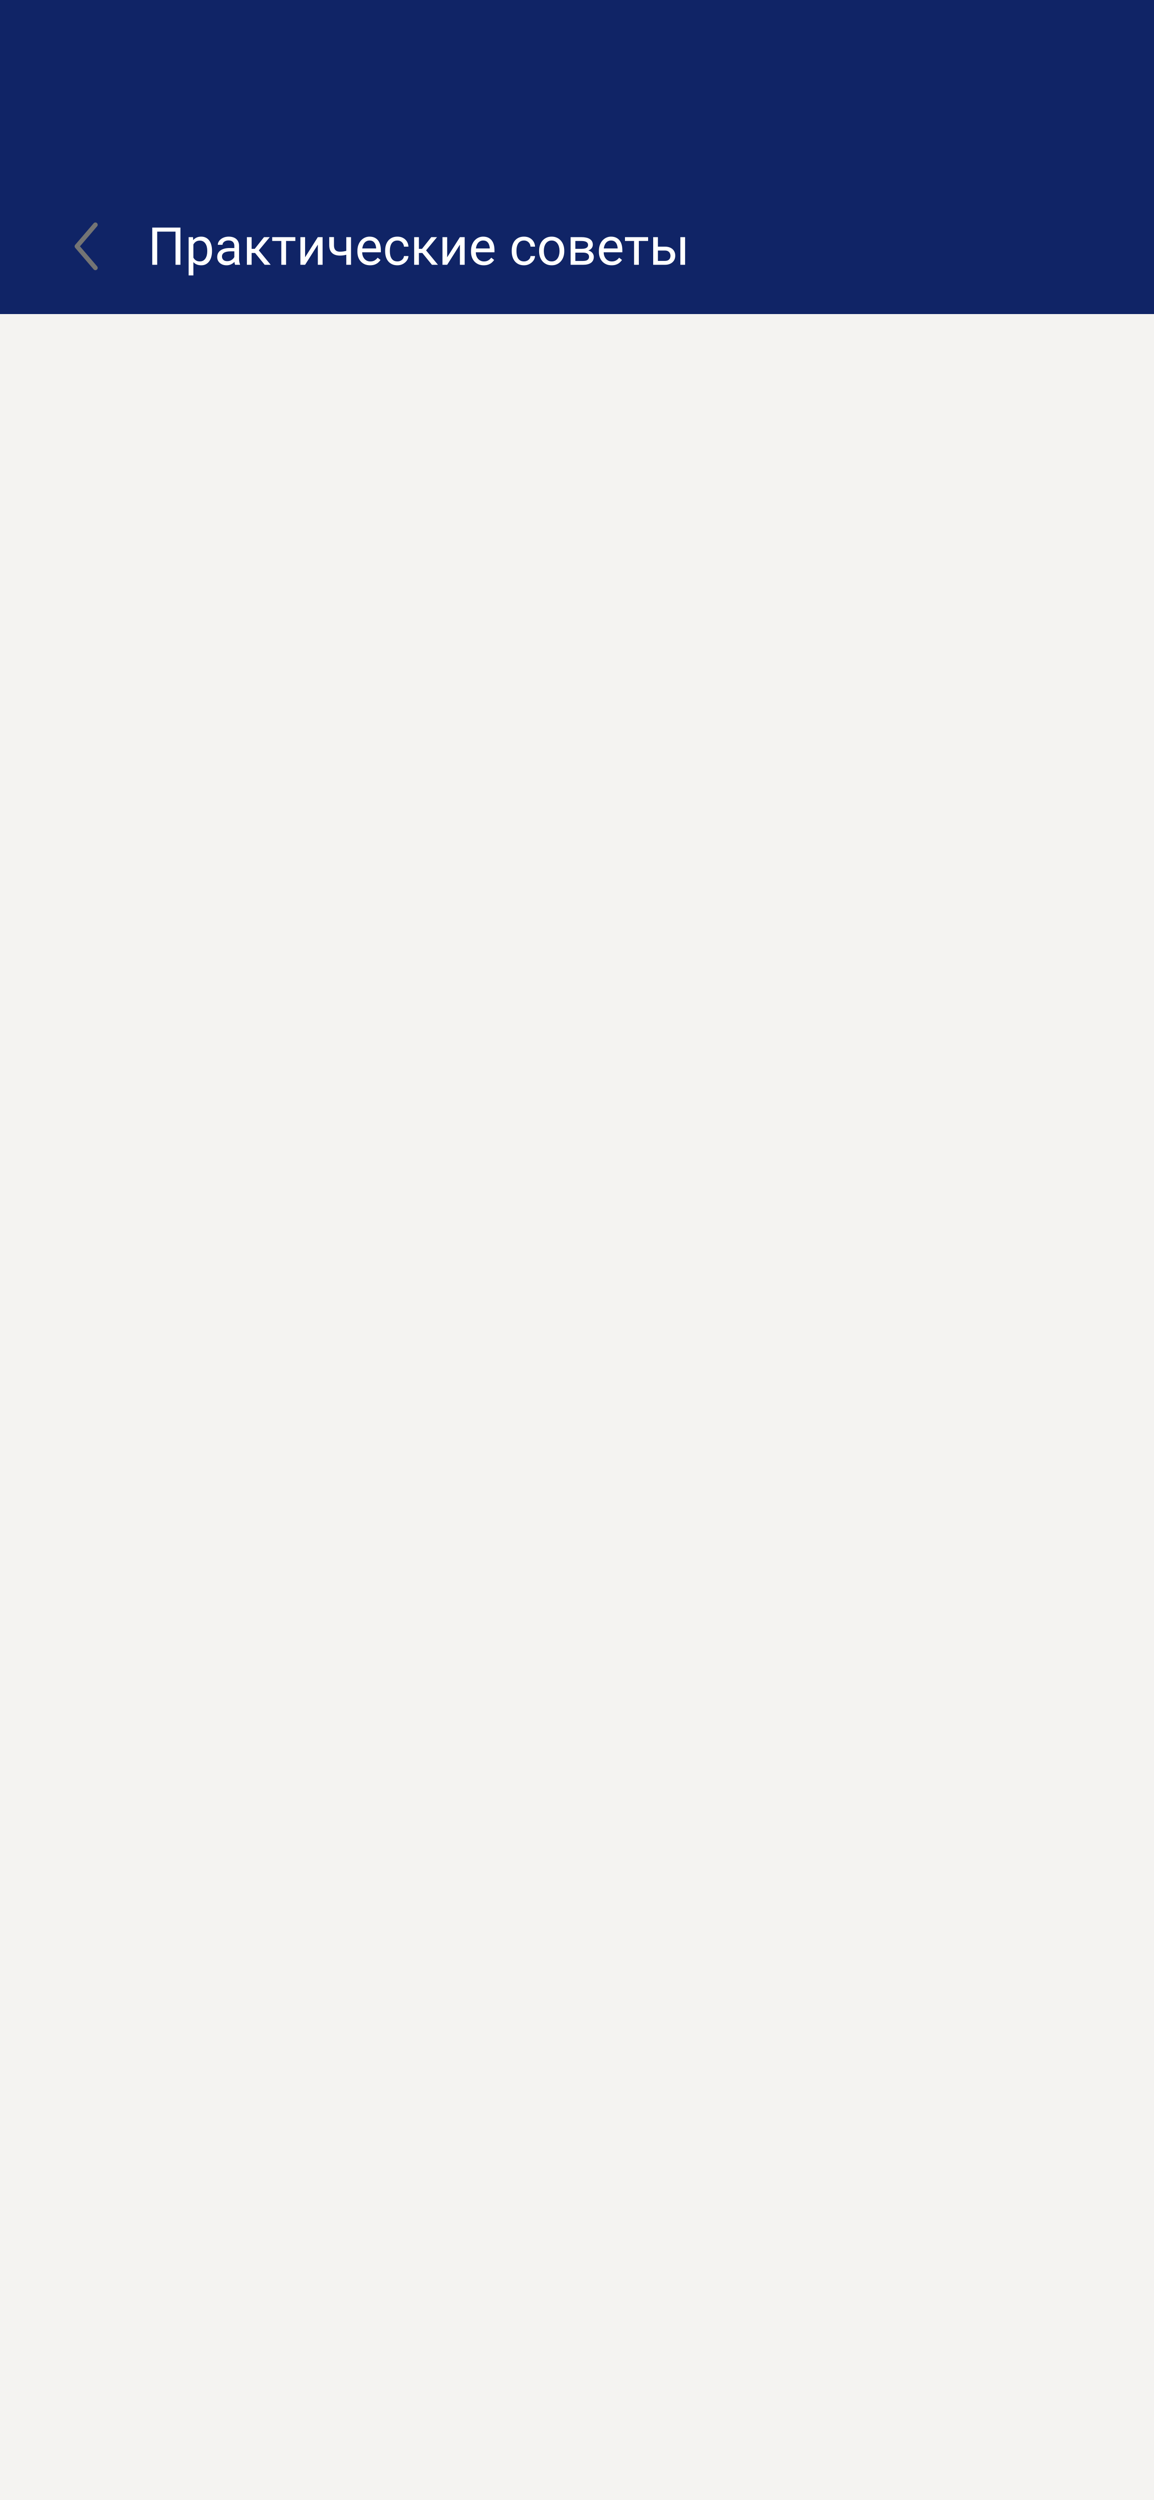 <svg width="375" height="812" viewBox="0 0 375 812" fill="none" xmlns="http://www.w3.org/2000/svg">
<rect width="375" height="812" fill="#F4F3F1"/>
<rect width="375" height="102" fill="#102466"/>
<path fill-rule="evenodd" clip-rule="evenodd" d="M31.488 72.431C31.803 72.7 31.839 73.174 31.569 73.488L25.988 80L31.569 86.512C31.839 86.826 31.803 87.3 31.488 87.569C31.174 87.839 30.7 87.803 30.431 87.488L24.431 80.488C24.19 80.207 24.19 79.793 24.431 79.512L30.431 72.512C30.7 72.197 31.174 72.161 31.488 72.431Z" fill="#747474"/>
<path d="M58.633 73.914V86H57.04V75.226H51.08V86H49.477V73.914H58.633ZM62.842 78.745V89.453H61.298V77.019H62.709L62.842 78.745ZM68.893 81.435V81.609C68.893 82.262 68.816 82.868 68.661 83.427C68.506 83.98 68.279 84.462 67.98 84.871C67.687 85.281 67.324 85.599 66.893 85.826C66.461 86.053 65.966 86.166 65.407 86.166C64.837 86.166 64.333 86.072 63.896 85.884C63.459 85.696 63.088 85.422 62.784 85.062C62.479 84.702 62.236 84.271 62.053 83.767C61.876 83.263 61.754 82.696 61.688 82.065V81.136C61.754 80.472 61.879 79.877 62.062 79.351C62.244 78.825 62.485 78.377 62.784 78.006C63.088 77.63 63.456 77.345 63.888 77.151C64.319 76.952 64.817 76.853 65.382 76.853C65.946 76.853 66.447 76.963 66.884 77.185C67.322 77.4 67.689 77.71 67.988 78.114C68.287 78.518 68.511 79.002 68.661 79.567C68.816 80.126 68.893 80.748 68.893 81.435ZM67.349 81.609V81.435C67.349 80.986 67.302 80.566 67.208 80.173C67.114 79.774 66.967 79.426 66.768 79.127C66.574 78.823 66.325 78.585 66.021 78.413C65.717 78.236 65.354 78.147 64.934 78.147C64.546 78.147 64.209 78.214 63.921 78.347C63.639 78.48 63.398 78.659 63.199 78.886C62.999 79.108 62.836 79.362 62.709 79.65C62.587 79.932 62.496 80.225 62.435 80.53V82.68C62.546 83.067 62.701 83.432 62.9 83.775C63.099 84.113 63.365 84.387 63.697 84.597C64.029 84.802 64.447 84.904 64.95 84.904C65.365 84.904 65.722 84.819 66.021 84.647C66.325 84.47 66.574 84.229 66.768 83.925C66.967 83.62 67.114 83.272 67.208 82.879C67.302 82.481 67.349 82.057 67.349 81.609ZM76.148 84.464V79.841C76.148 79.487 76.076 79.18 75.932 78.919C75.794 78.654 75.584 78.449 75.301 78.305C75.019 78.161 74.67 78.089 74.255 78.089C73.868 78.089 73.528 78.156 73.234 78.289C72.947 78.421 72.72 78.596 72.554 78.811C72.393 79.027 72.313 79.26 72.313 79.509H70.777C70.777 79.188 70.86 78.87 71.026 78.554C71.192 78.239 71.43 77.954 71.74 77.699C72.056 77.439 72.432 77.234 72.869 77.085C73.312 76.93 73.804 76.853 74.347 76.853C75 76.853 75.575 76.963 76.073 77.185C76.577 77.406 76.97 77.741 77.252 78.189C77.54 78.632 77.684 79.188 77.684 79.857V84.041C77.684 84.34 77.709 84.658 77.758 84.996C77.814 85.333 77.894 85.624 77.999 85.867V86H76.397C76.32 85.823 76.259 85.588 76.214 85.294C76.17 84.996 76.148 84.719 76.148 84.464ZM76.414 80.555L76.43 81.634H74.878C74.441 81.634 74.051 81.67 73.707 81.742C73.364 81.808 73.077 81.91 72.844 82.049C72.612 82.187 72.435 82.362 72.313 82.572C72.191 82.776 72.13 83.017 72.13 83.294C72.13 83.576 72.194 83.834 72.321 84.066C72.449 84.298 72.639 84.484 72.894 84.622C73.154 84.755 73.472 84.821 73.849 84.821C74.319 84.821 74.734 84.722 75.094 84.522C75.454 84.323 75.738 84.08 75.949 83.792C76.165 83.504 76.281 83.225 76.297 82.954L76.953 83.692C76.914 83.925 76.809 84.182 76.638 84.464C76.466 84.747 76.237 85.018 75.949 85.278C75.666 85.532 75.329 85.745 74.936 85.917C74.549 86.083 74.112 86.166 73.624 86.166C73.016 86.166 72.482 86.047 72.022 85.809C71.569 85.571 71.215 85.253 70.96 84.855C70.711 84.451 70.586 83.999 70.586 83.501C70.586 83.02 70.68 82.597 70.869 82.231C71.057 81.861 71.328 81.553 71.682 81.31C72.036 81.061 72.462 80.873 72.96 80.746C73.459 80.618 74.015 80.555 74.629 80.555H76.414ZM81.768 77.019V86H80.232V77.019H81.768ZM87.661 77.019L83.403 82.165H81.253L81.02 80.82H82.78L85.793 77.019H87.661ZM86.009 86L82.706 81.933L83.693 80.82L87.96 86H86.009ZM92.957 77.019V86H91.413V77.019H92.957ZM95.97 77.019V78.264H88.458V77.019H95.97ZM99.141 83.568L103.283 77.019H104.827V86H103.283V79.451L99.141 86H97.614V77.019H99.141V83.568ZM114.066 77.019V86H112.53V77.019H114.066ZM113.543 81.144V82.406C113.233 82.522 112.918 82.627 112.597 82.721C112.281 82.81 111.946 82.882 111.592 82.937C111.244 82.987 110.865 83.012 110.455 83.012C109.747 83.012 109.132 82.89 108.612 82.647C108.092 82.397 107.691 82.024 107.409 81.526C107.126 81.022 106.985 80.389 106.985 79.625V77.002H108.521V79.625C108.521 80.123 108.596 80.527 108.745 80.837C108.895 81.147 109.113 81.376 109.401 81.526C109.689 81.67 110.04 81.742 110.455 81.742C110.854 81.742 111.227 81.717 111.576 81.667C111.93 81.612 112.267 81.54 112.588 81.451C112.915 81.363 113.233 81.26 113.543 81.144ZM120.267 86.166C119.641 86.166 119.074 86.061 118.565 85.851C118.061 85.635 117.627 85.333 117.262 84.946C116.902 84.558 116.625 84.099 116.432 83.568C116.238 83.037 116.141 82.456 116.141 81.825V81.476C116.141 80.746 116.249 80.095 116.465 79.525C116.681 78.95 116.974 78.463 117.345 78.064C117.715 77.666 118.136 77.364 118.606 77.16C119.077 76.955 119.564 76.853 120.067 76.853C120.709 76.853 121.263 76.963 121.728 77.185C122.198 77.406 122.583 77.716 122.881 78.114C123.18 78.507 123.402 78.972 123.545 79.509C123.689 80.04 123.761 80.621 123.761 81.252V81.941H117.054V80.688H122.226V80.571C122.203 80.173 122.12 79.785 121.977 79.409C121.838 79.033 121.617 78.723 121.312 78.48C121.008 78.236 120.593 78.114 120.067 78.114C119.719 78.114 119.398 78.189 119.104 78.338C118.811 78.482 118.559 78.698 118.349 78.986C118.139 79.274 117.976 79.625 117.859 80.04C117.743 80.455 117.685 80.934 117.685 81.476V81.825C117.685 82.251 117.743 82.652 117.859 83.028C117.981 83.399 118.155 83.726 118.382 84.008C118.615 84.29 118.894 84.511 119.221 84.672C119.553 84.832 119.929 84.913 120.35 84.913C120.892 84.913 121.351 84.802 121.728 84.581C122.104 84.359 122.433 84.063 122.715 83.692L123.645 84.431C123.451 84.724 123.205 85.004 122.906 85.269C122.607 85.535 122.239 85.751 121.802 85.917C121.371 86.083 120.859 86.166 120.267 86.166ZM129.148 84.904C129.514 84.904 129.851 84.83 130.161 84.68C130.471 84.531 130.726 84.326 130.925 84.066C131.124 83.8 131.237 83.499 131.265 83.161H132.726C132.698 83.692 132.519 84.188 132.187 84.647C131.86 85.101 131.431 85.469 130.9 85.751C130.369 86.028 129.785 86.166 129.148 86.166C128.473 86.166 127.884 86.047 127.38 85.809C126.882 85.571 126.467 85.245 126.135 84.83C125.809 84.415 125.562 83.939 125.396 83.402C125.236 82.859 125.156 82.287 125.156 81.684V81.335C125.156 80.732 125.236 80.162 125.396 79.625C125.562 79.083 125.809 78.604 126.135 78.189C126.467 77.774 126.882 77.447 127.38 77.21C127.884 76.972 128.473 76.853 129.148 76.853C129.851 76.853 130.465 76.996 130.991 77.284C131.517 77.566 131.929 77.954 132.228 78.446C132.532 78.933 132.698 79.487 132.726 80.106H131.265C131.237 79.736 131.132 79.401 130.95 79.102C130.773 78.803 130.529 78.565 130.219 78.388C129.915 78.206 129.558 78.114 129.148 78.114C128.678 78.114 128.282 78.208 127.961 78.397C127.646 78.579 127.394 78.828 127.206 79.144C127.023 79.454 126.891 79.799 126.808 80.181C126.73 80.558 126.691 80.942 126.691 81.335V81.684C126.691 82.076 126.73 82.464 126.808 82.846C126.885 83.228 127.015 83.573 127.198 83.883C127.386 84.193 127.638 84.442 127.953 84.63C128.274 84.813 128.673 84.904 129.148 84.904ZM136.121 77.019V86H134.585V77.019H136.121ZM142.015 77.019L137.756 82.165H135.606L135.374 80.82H137.134L140.147 77.019H142.015ZM140.363 86L137.059 81.933L138.047 80.82L142.313 86H140.363ZM145.31 83.568L149.452 77.019H150.996V86H149.452V79.451L145.31 86H143.783V77.019H145.31V83.568ZM157.188 86.166C156.563 86.166 155.996 86.061 155.487 85.851C154.983 85.635 154.549 85.333 154.184 84.946C153.824 84.558 153.547 84.099 153.354 83.568C153.16 83.037 153.063 82.456 153.063 81.825V81.476C153.063 80.746 153.171 80.095 153.387 79.525C153.603 78.95 153.896 78.463 154.267 78.064C154.637 77.666 155.058 77.364 155.528 77.16C155.999 76.955 156.486 76.853 156.989 76.853C157.631 76.853 158.185 76.963 158.649 77.185C159.12 77.406 159.504 77.716 159.803 78.114C160.102 78.507 160.323 78.972 160.467 79.509C160.611 80.04 160.683 80.621 160.683 81.252V81.941H153.976V80.688H159.147V80.571C159.125 80.173 159.042 79.785 158.898 79.409C158.76 79.033 158.539 78.723 158.234 78.48C157.93 78.236 157.515 78.114 156.989 78.114C156.641 78.114 156.32 78.189 156.026 78.338C155.733 78.482 155.481 78.698 155.271 78.986C155.061 79.274 154.897 79.625 154.781 80.04C154.665 80.455 154.607 80.934 154.607 81.476V81.825C154.607 82.251 154.665 82.652 154.781 83.028C154.903 83.399 155.077 83.726 155.304 84.008C155.537 84.29 155.816 84.511 156.143 84.672C156.475 84.832 156.851 84.913 157.271 84.913C157.814 84.913 158.273 84.802 158.649 84.581C159.026 84.359 159.355 84.063 159.637 83.692L160.567 84.431C160.373 84.724 160.127 85.004 159.828 85.269C159.529 85.535 159.161 85.751 158.724 85.917C158.292 86.083 157.781 86.166 157.188 86.166ZM170.287 84.904C170.652 84.904 170.99 84.83 171.3 84.68C171.61 84.531 171.864 84.326 172.063 84.066C172.263 83.8 172.376 83.499 172.404 83.161H173.865C173.837 83.692 173.657 84.188 173.325 84.647C172.999 85.101 172.57 85.469 172.039 85.751C171.507 86.028 170.924 86.166 170.287 86.166C169.612 86.166 169.023 86.047 168.519 85.809C168.021 85.571 167.606 85.245 167.274 84.83C166.947 84.415 166.701 83.939 166.535 83.402C166.375 82.859 166.294 82.287 166.294 81.684V81.335C166.294 80.732 166.375 80.162 166.535 79.625C166.701 79.083 166.947 78.604 167.274 78.189C167.606 77.774 168.021 77.447 168.519 77.21C169.023 76.972 169.612 76.853 170.287 76.853C170.99 76.853 171.604 76.996 172.13 77.284C172.656 77.566 173.068 77.954 173.367 78.446C173.671 78.933 173.837 79.487 173.865 80.106H172.404C172.376 79.736 172.271 79.401 172.088 79.102C171.911 78.803 171.668 78.565 171.358 78.388C171.054 78.206 170.697 78.114 170.287 78.114C169.817 78.114 169.421 78.208 169.1 78.397C168.785 78.579 168.533 78.828 168.345 79.144C168.162 79.454 168.029 79.799 167.946 80.181C167.869 80.558 167.83 80.942 167.83 81.335V81.684C167.83 82.076 167.869 82.464 167.946 82.846C168.024 83.228 168.154 83.573 168.336 83.883C168.525 84.193 168.776 84.442 169.092 84.63C169.413 84.813 169.811 84.904 170.287 84.904ZM175.185 81.609V81.418C175.185 80.77 175.279 80.17 175.467 79.617C175.655 79.058 175.926 78.574 176.28 78.164C176.634 77.749 177.063 77.428 177.567 77.201C178.07 76.969 178.635 76.853 179.26 76.853C179.891 76.853 180.458 76.969 180.962 77.201C181.471 77.428 181.903 77.749 182.257 78.164C182.617 78.574 182.89 79.058 183.079 79.617C183.267 80.17 183.361 80.77 183.361 81.418V81.609C183.361 82.256 183.267 82.857 183.079 83.41C182.89 83.963 182.617 84.448 182.257 84.863C181.903 85.272 181.474 85.593 180.97 85.826C180.472 86.053 179.908 86.166 179.277 86.166C178.646 86.166 178.079 86.053 177.575 85.826C177.072 85.593 176.64 85.272 176.28 84.863C175.926 84.448 175.655 83.963 175.467 83.41C175.279 82.857 175.185 82.256 175.185 81.609ZM176.72 81.418V81.609C176.72 82.057 176.773 82.481 176.878 82.879C176.983 83.272 177.141 83.62 177.351 83.925C177.567 84.229 177.835 84.47 178.156 84.647C178.477 84.819 178.851 84.904 179.277 84.904C179.697 84.904 180.065 84.819 180.381 84.647C180.702 84.47 180.967 84.229 181.178 83.925C181.388 83.62 181.546 83.272 181.651 82.879C181.762 82.481 181.817 82.057 181.817 81.609V81.418C181.817 80.975 181.762 80.558 181.651 80.165C181.546 79.766 181.385 79.415 181.169 79.11C180.959 78.8 180.694 78.557 180.373 78.38C180.057 78.203 179.686 78.114 179.26 78.114C178.84 78.114 178.469 78.203 178.148 78.38C177.833 78.557 177.567 78.8 177.351 79.11C177.141 79.415 176.983 79.766 176.878 80.165C176.773 80.558 176.72 80.975 176.72 81.418ZM189.503 82.049H186.557L186.54 80.82H188.947C189.423 80.82 189.819 80.773 190.134 80.679C190.455 80.585 190.696 80.444 190.856 80.256C191.017 80.068 191.097 79.835 191.097 79.559C191.097 79.343 191.05 79.155 190.956 78.994C190.868 78.828 190.732 78.692 190.549 78.587C190.367 78.477 190.14 78.397 189.869 78.347C189.603 78.291 189.29 78.264 188.931 78.264H186.963V86H185.428V77.019H188.931C189.501 77.019 190.013 77.068 190.466 77.168C190.926 77.268 191.316 77.42 191.637 77.624C191.963 77.824 192.212 78.078 192.384 78.388C192.555 78.698 192.641 79.063 192.641 79.484C192.641 79.755 192.586 80.012 192.475 80.256C192.364 80.499 192.201 80.715 191.985 80.903C191.77 81.091 191.504 81.246 191.188 81.368C190.873 81.484 190.511 81.559 190.101 81.592L189.503 82.049ZM189.503 86H186L186.764 84.755H189.503C189.93 84.755 190.284 84.702 190.566 84.597C190.848 84.487 191.058 84.332 191.197 84.132C191.341 83.928 191.413 83.684 191.413 83.402C191.413 83.12 191.341 82.879 191.197 82.68C191.058 82.475 190.848 82.32 190.566 82.215C190.284 82.104 189.93 82.049 189.503 82.049H187.171L187.188 80.82H190.101L190.657 81.285C191.15 81.324 191.568 81.446 191.911 81.65C192.254 81.855 192.514 82.115 192.691 82.431C192.868 82.741 192.957 83.078 192.957 83.443C192.957 83.864 192.876 84.235 192.716 84.556C192.561 84.877 192.334 85.145 192.035 85.361C191.736 85.571 191.374 85.732 190.948 85.842C190.522 85.947 190.04 86 189.503 86ZM198.742 86.166C198.117 86.166 197.55 86.061 197.041 85.851C196.537 85.635 196.103 85.333 195.737 84.946C195.378 84.558 195.101 84.099 194.907 83.568C194.714 83.037 194.617 82.456 194.617 81.825V81.476C194.617 80.746 194.725 80.095 194.94 79.525C195.156 78.95 195.45 78.463 195.82 78.064C196.191 77.666 196.612 77.364 197.082 77.16C197.552 76.955 198.039 76.853 198.543 76.853C199.185 76.853 199.738 76.963 200.203 77.185C200.674 77.406 201.058 77.716 201.357 78.114C201.656 78.507 201.877 78.972 202.021 79.509C202.165 80.04 202.237 80.621 202.237 81.252V81.941H195.53V80.688H200.701V80.571C200.679 80.173 200.596 79.785 200.452 79.409C200.314 79.033 200.092 78.723 199.788 78.48C199.484 78.236 199.069 78.114 198.543 78.114C198.194 78.114 197.873 78.189 197.58 78.338C197.287 78.482 197.035 78.698 196.825 78.986C196.614 79.274 196.451 79.625 196.335 80.04C196.219 80.455 196.161 80.934 196.161 81.476V81.825C196.161 82.251 196.219 82.652 196.335 83.028C196.457 83.399 196.631 83.726 196.858 84.008C197.09 84.29 197.37 84.511 197.696 84.672C198.028 84.832 198.405 84.913 198.825 84.913C199.368 84.913 199.827 84.802 200.203 84.581C200.579 84.359 200.909 84.063 201.191 83.692L202.121 84.431C201.927 84.724 201.681 85.004 201.382 85.269C201.083 85.535 200.715 85.751 200.278 85.917C199.846 86.083 199.334 86.166 198.742 86.166ZM207.591 77.019V86H206.047V77.019H207.591ZM210.604 77.019V78.264H203.092V77.019H210.604ZM213.376 80.106H216.074C216.799 80.106 217.411 80.234 217.909 80.488C218.407 80.737 218.783 81.083 219.038 81.526C219.298 81.963 219.428 82.461 219.428 83.02C219.428 83.435 219.356 83.825 219.212 84.19C219.068 84.55 218.852 84.866 218.564 85.137C218.282 85.408 217.931 85.621 217.51 85.776C217.095 85.925 216.617 86 216.074 86H212.256V77.019H213.792V84.738H216.074C216.517 84.738 216.871 84.658 217.137 84.498C217.402 84.337 217.593 84.13 217.709 83.875C217.826 83.62 217.884 83.355 217.884 83.078C217.884 82.807 217.826 82.541 217.709 82.281C217.593 82.021 217.402 81.805 217.137 81.634C216.871 81.457 216.517 81.368 216.074 81.368H213.376V80.106ZM222.624 77.019V86H221.088V77.019H222.624Z" fill="white"/>
</svg>
